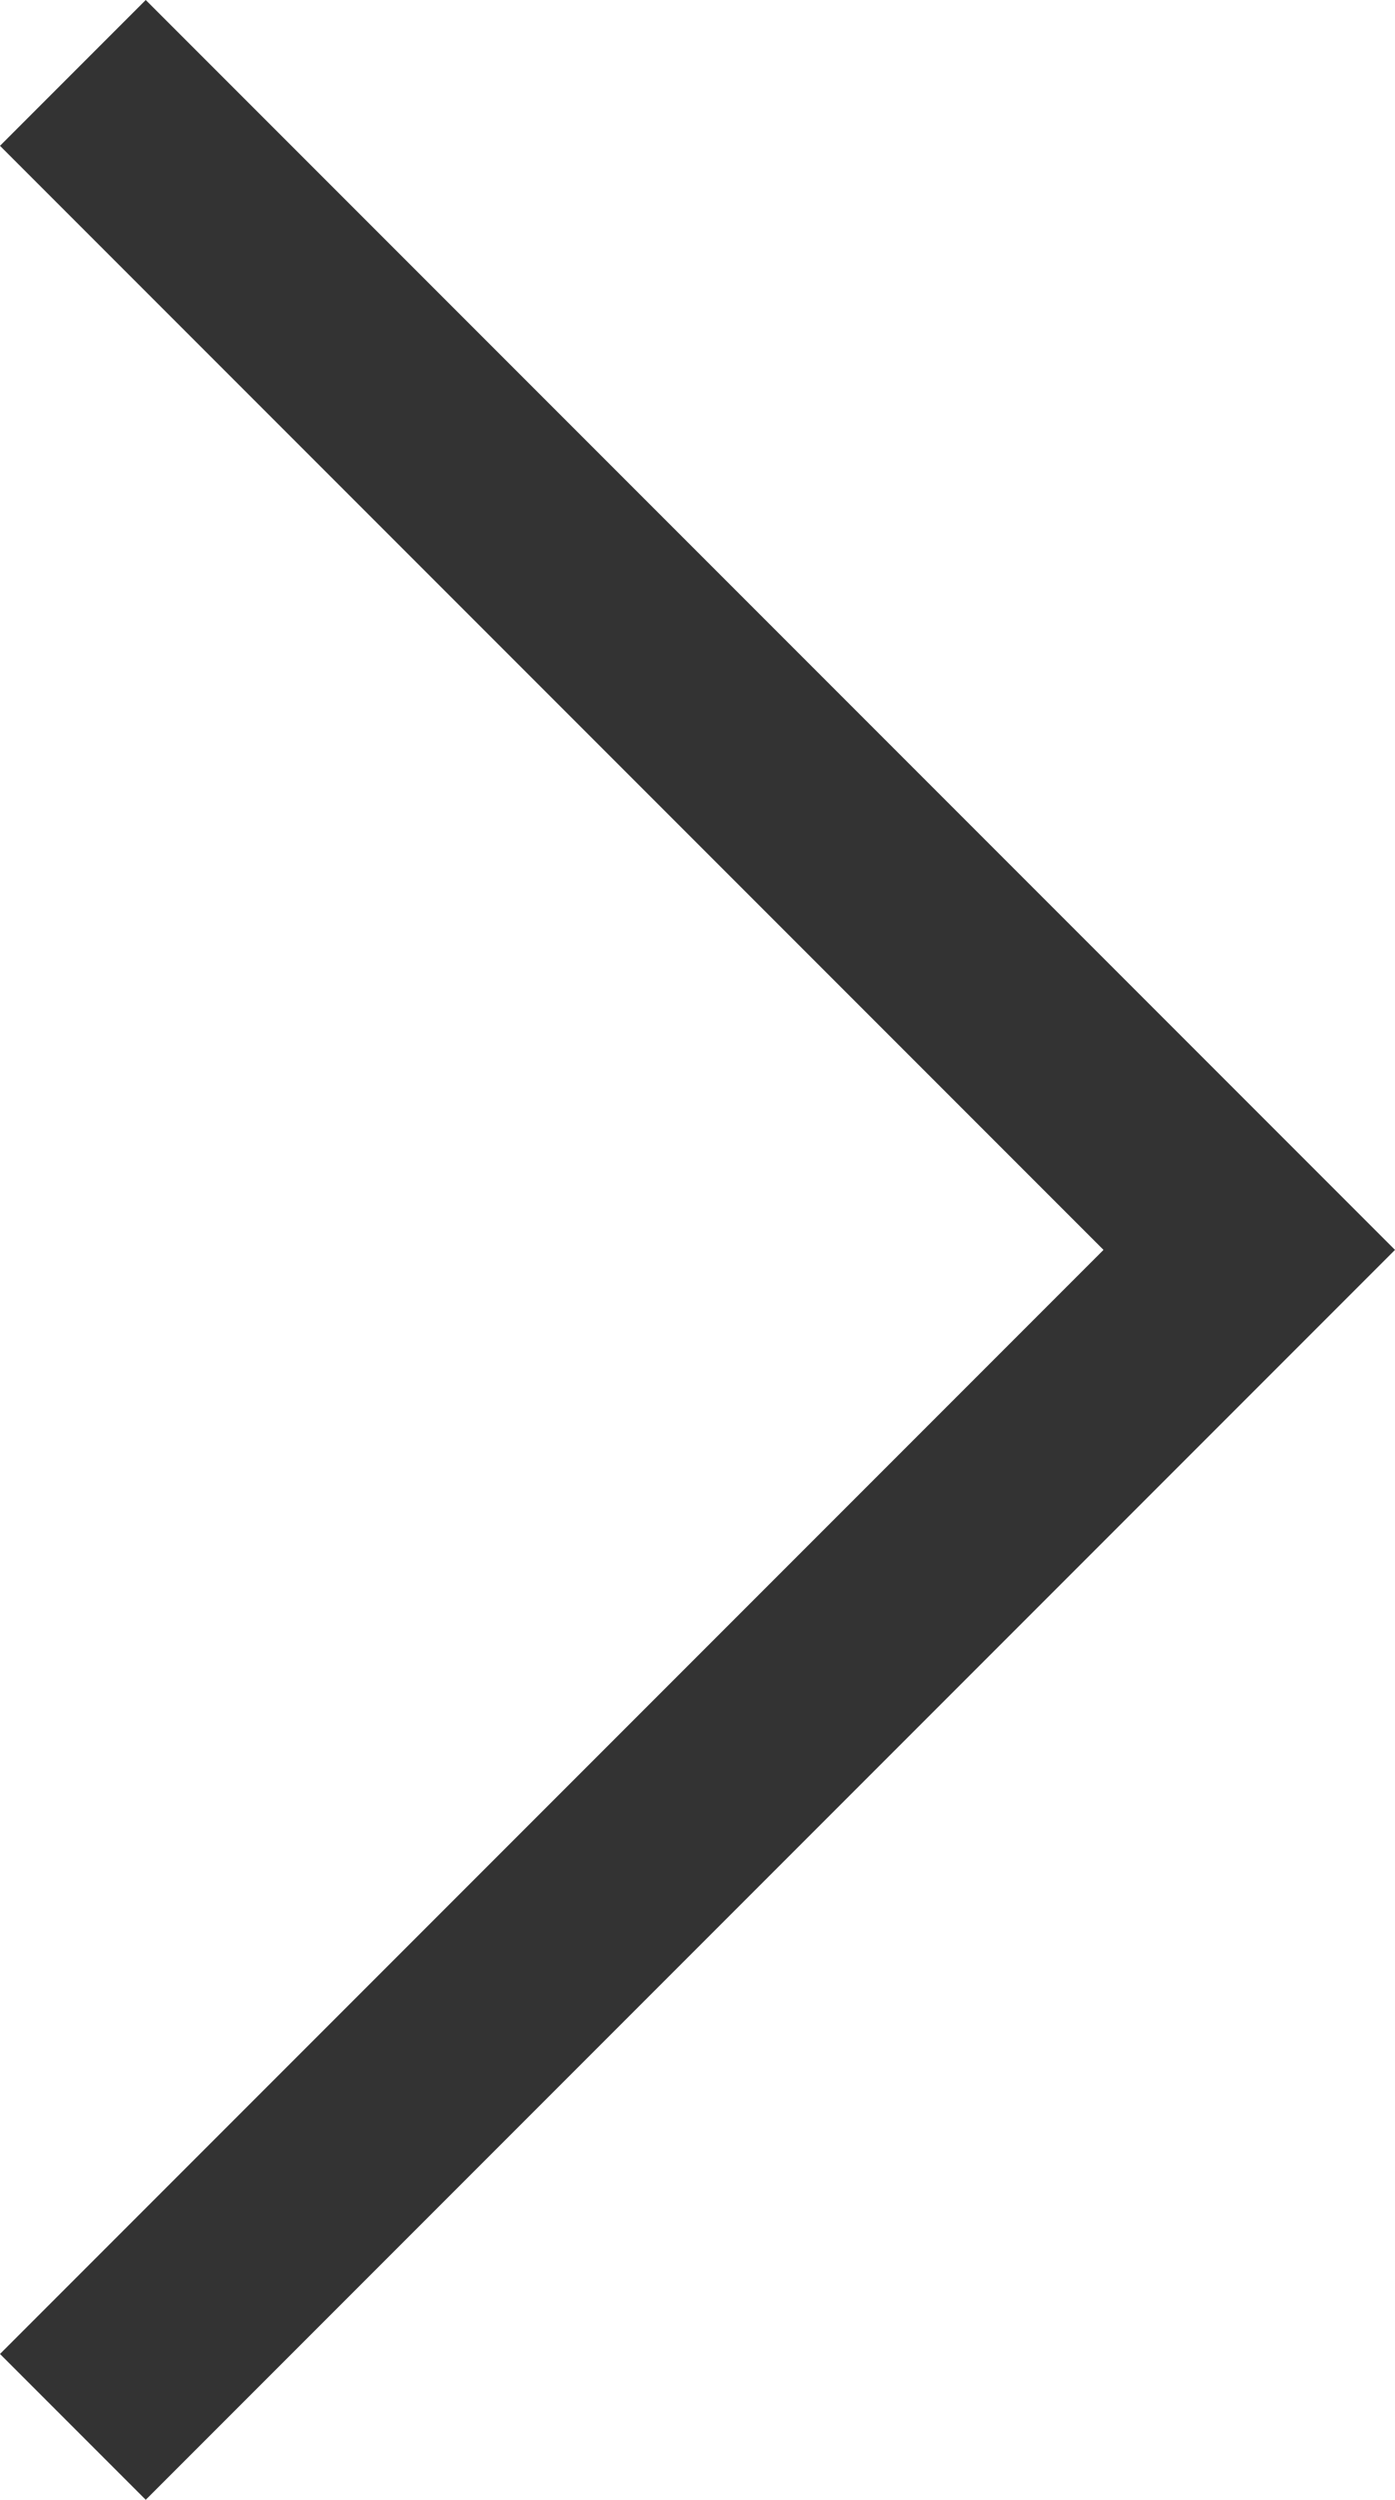 <?xml version="1.0" encoding="utf-8"?>
<!-- Generator: Adobe Illustrator 23.0.3, SVG Export Plug-In . SVG Version: 6.00 Build 0)  -->
<svg version="1.1" id="Слой_1" xmlns="http://www.w3.org/2000/svg" xmlns:xlink="http://www.w3.org/1999/xlink" x="0px" y="0px"
	 viewBox="0 0 6.7 12" style="enable-background:new 0 0 6.7 12;" xml:space="preserve">
<style type="text/css">
	.st0{fill:#333333;}
</style>
<polygon class="st0" points="6.7,6 0.7,12 0,11.3 5.3,6 0,0.7 0.7,0 "/>
</svg>
